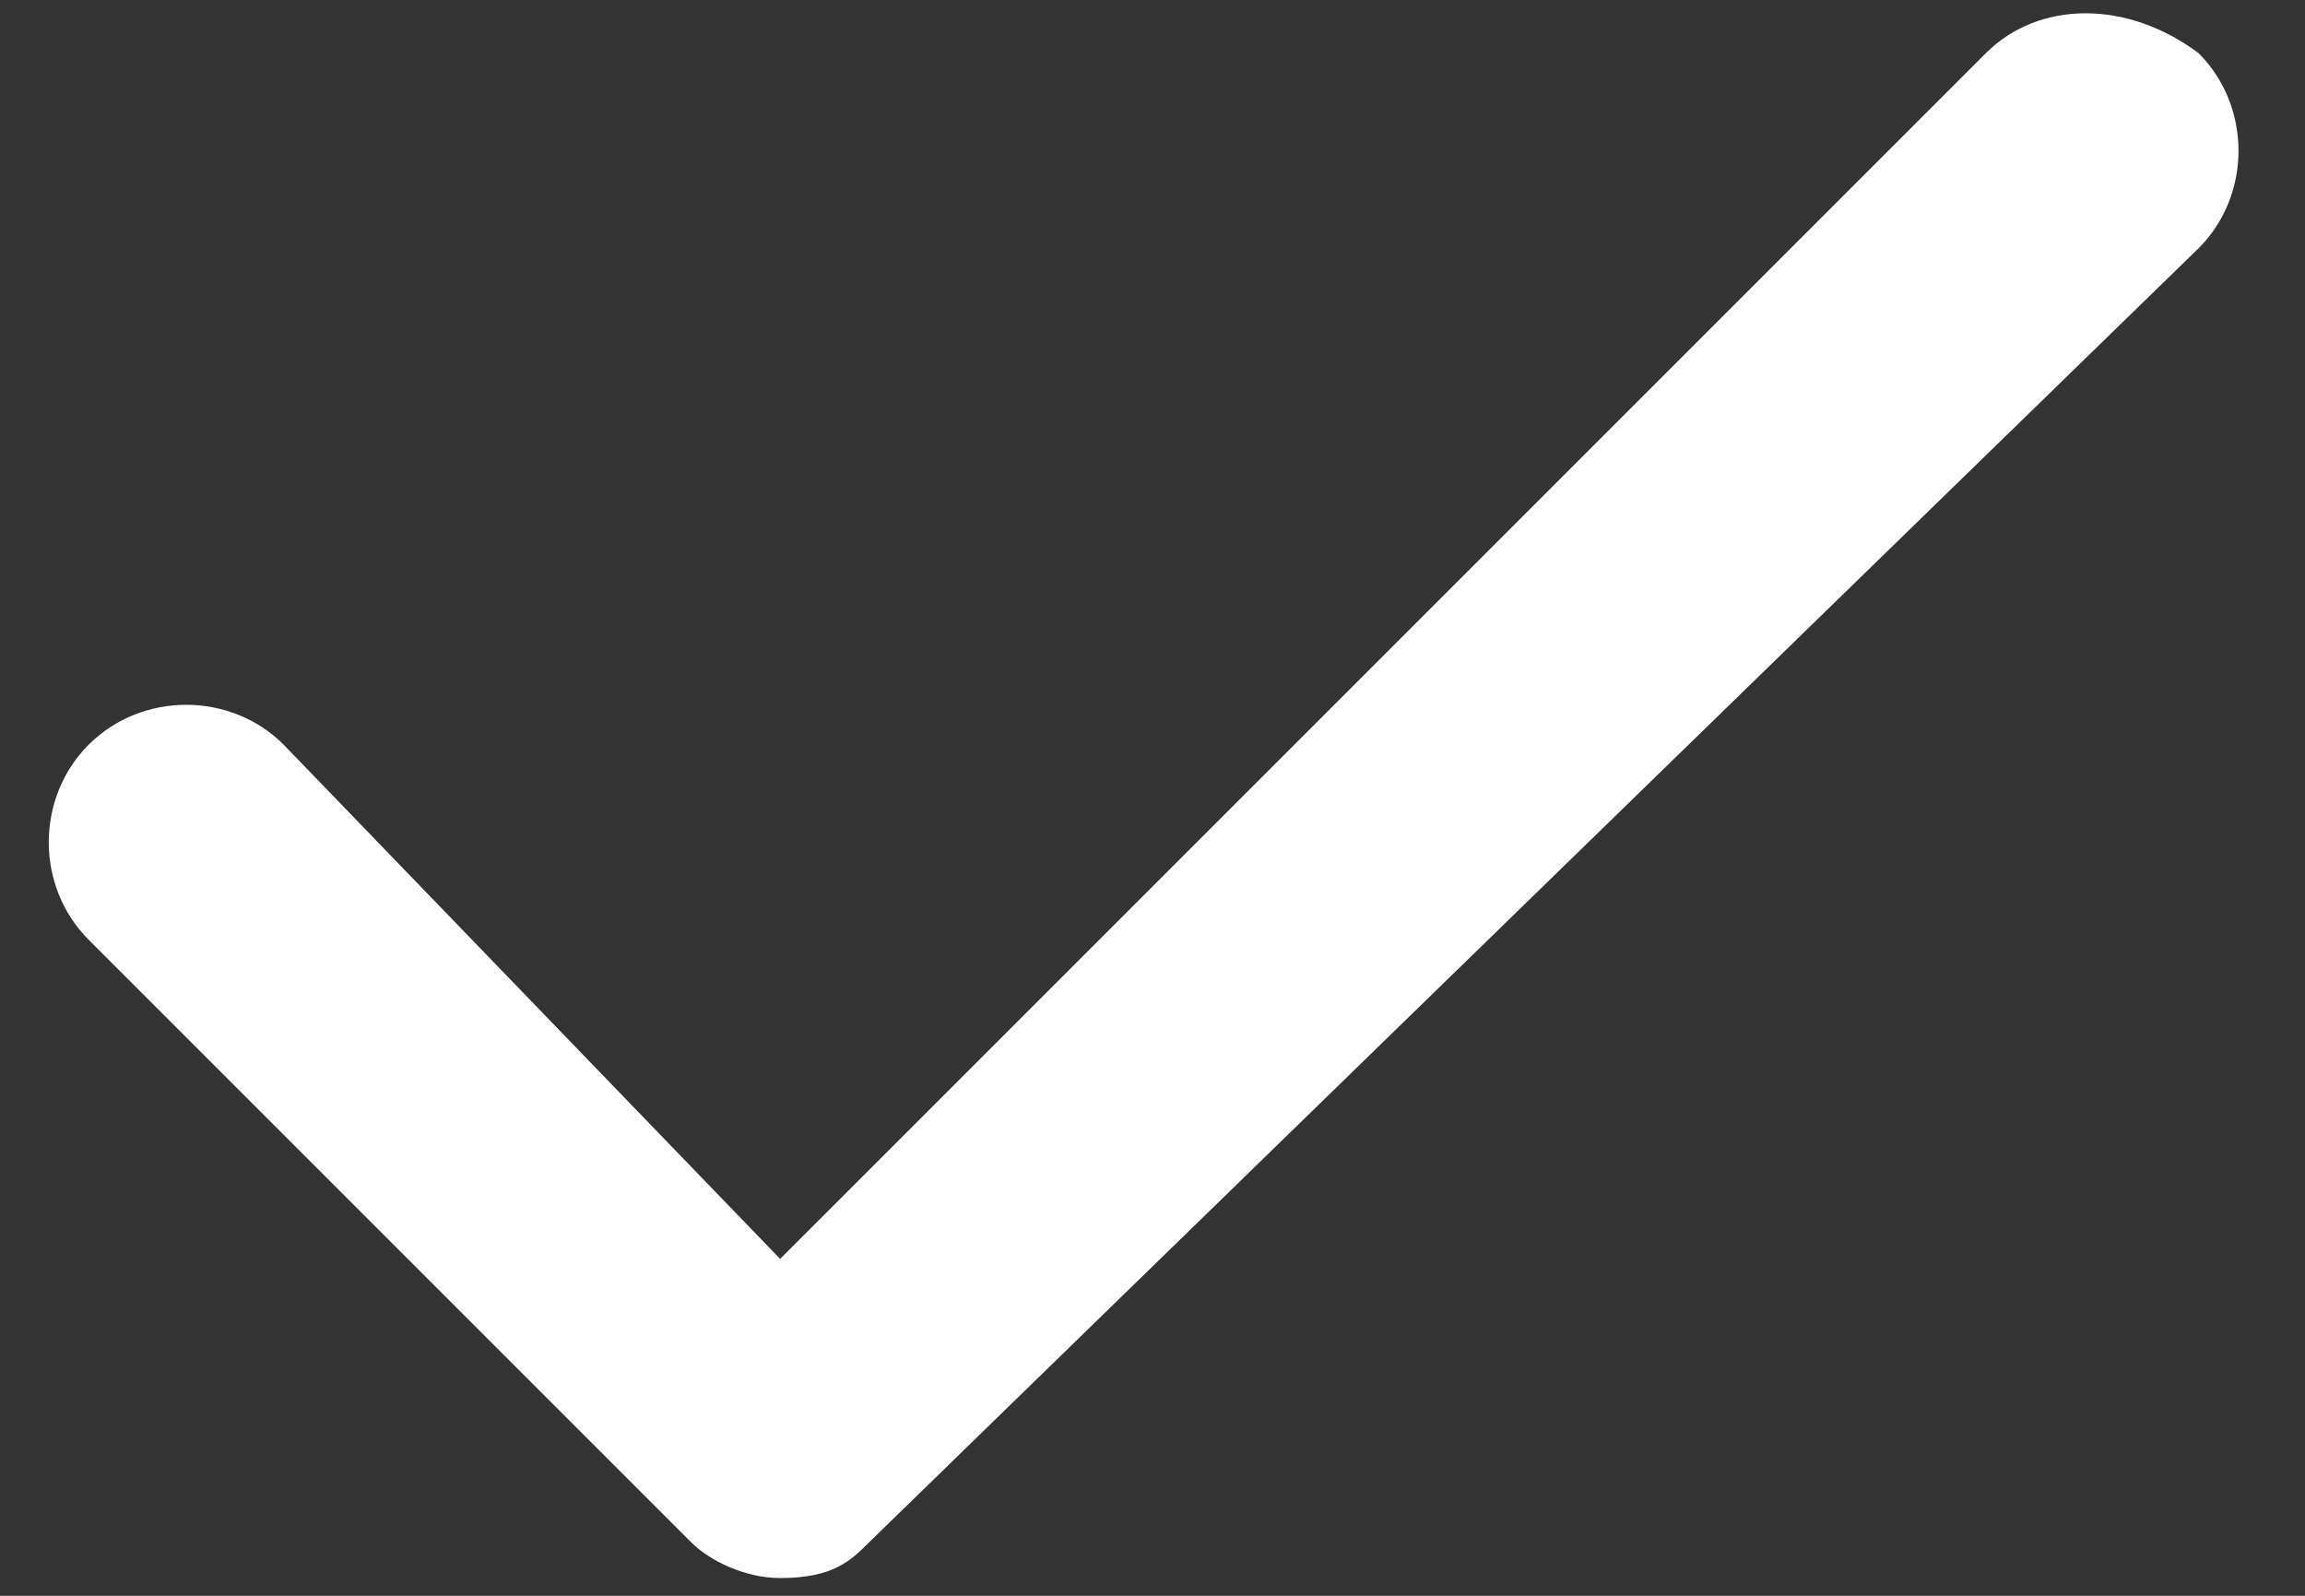 <svg xmlns="http://www.w3.org/2000/svg" viewBox="0 0 13 9"><rect x="0" y="0" width="13" height="9" fill="#333333" stroke="none"/><path d="M4.4 8.9c-.2 0-.4-.1-.5-.2L.5 5.3C.2 5 .2 4.5.5 4.2s.8-.3 1.1 0l2.8 2.9L11.2.3c.3-.3.8-.3 1.2 0 .3.3.3.8 0 1.1L4.9 8.7c-.1.1-.2.2-.5.2z" fill="#fff"/></svg>
